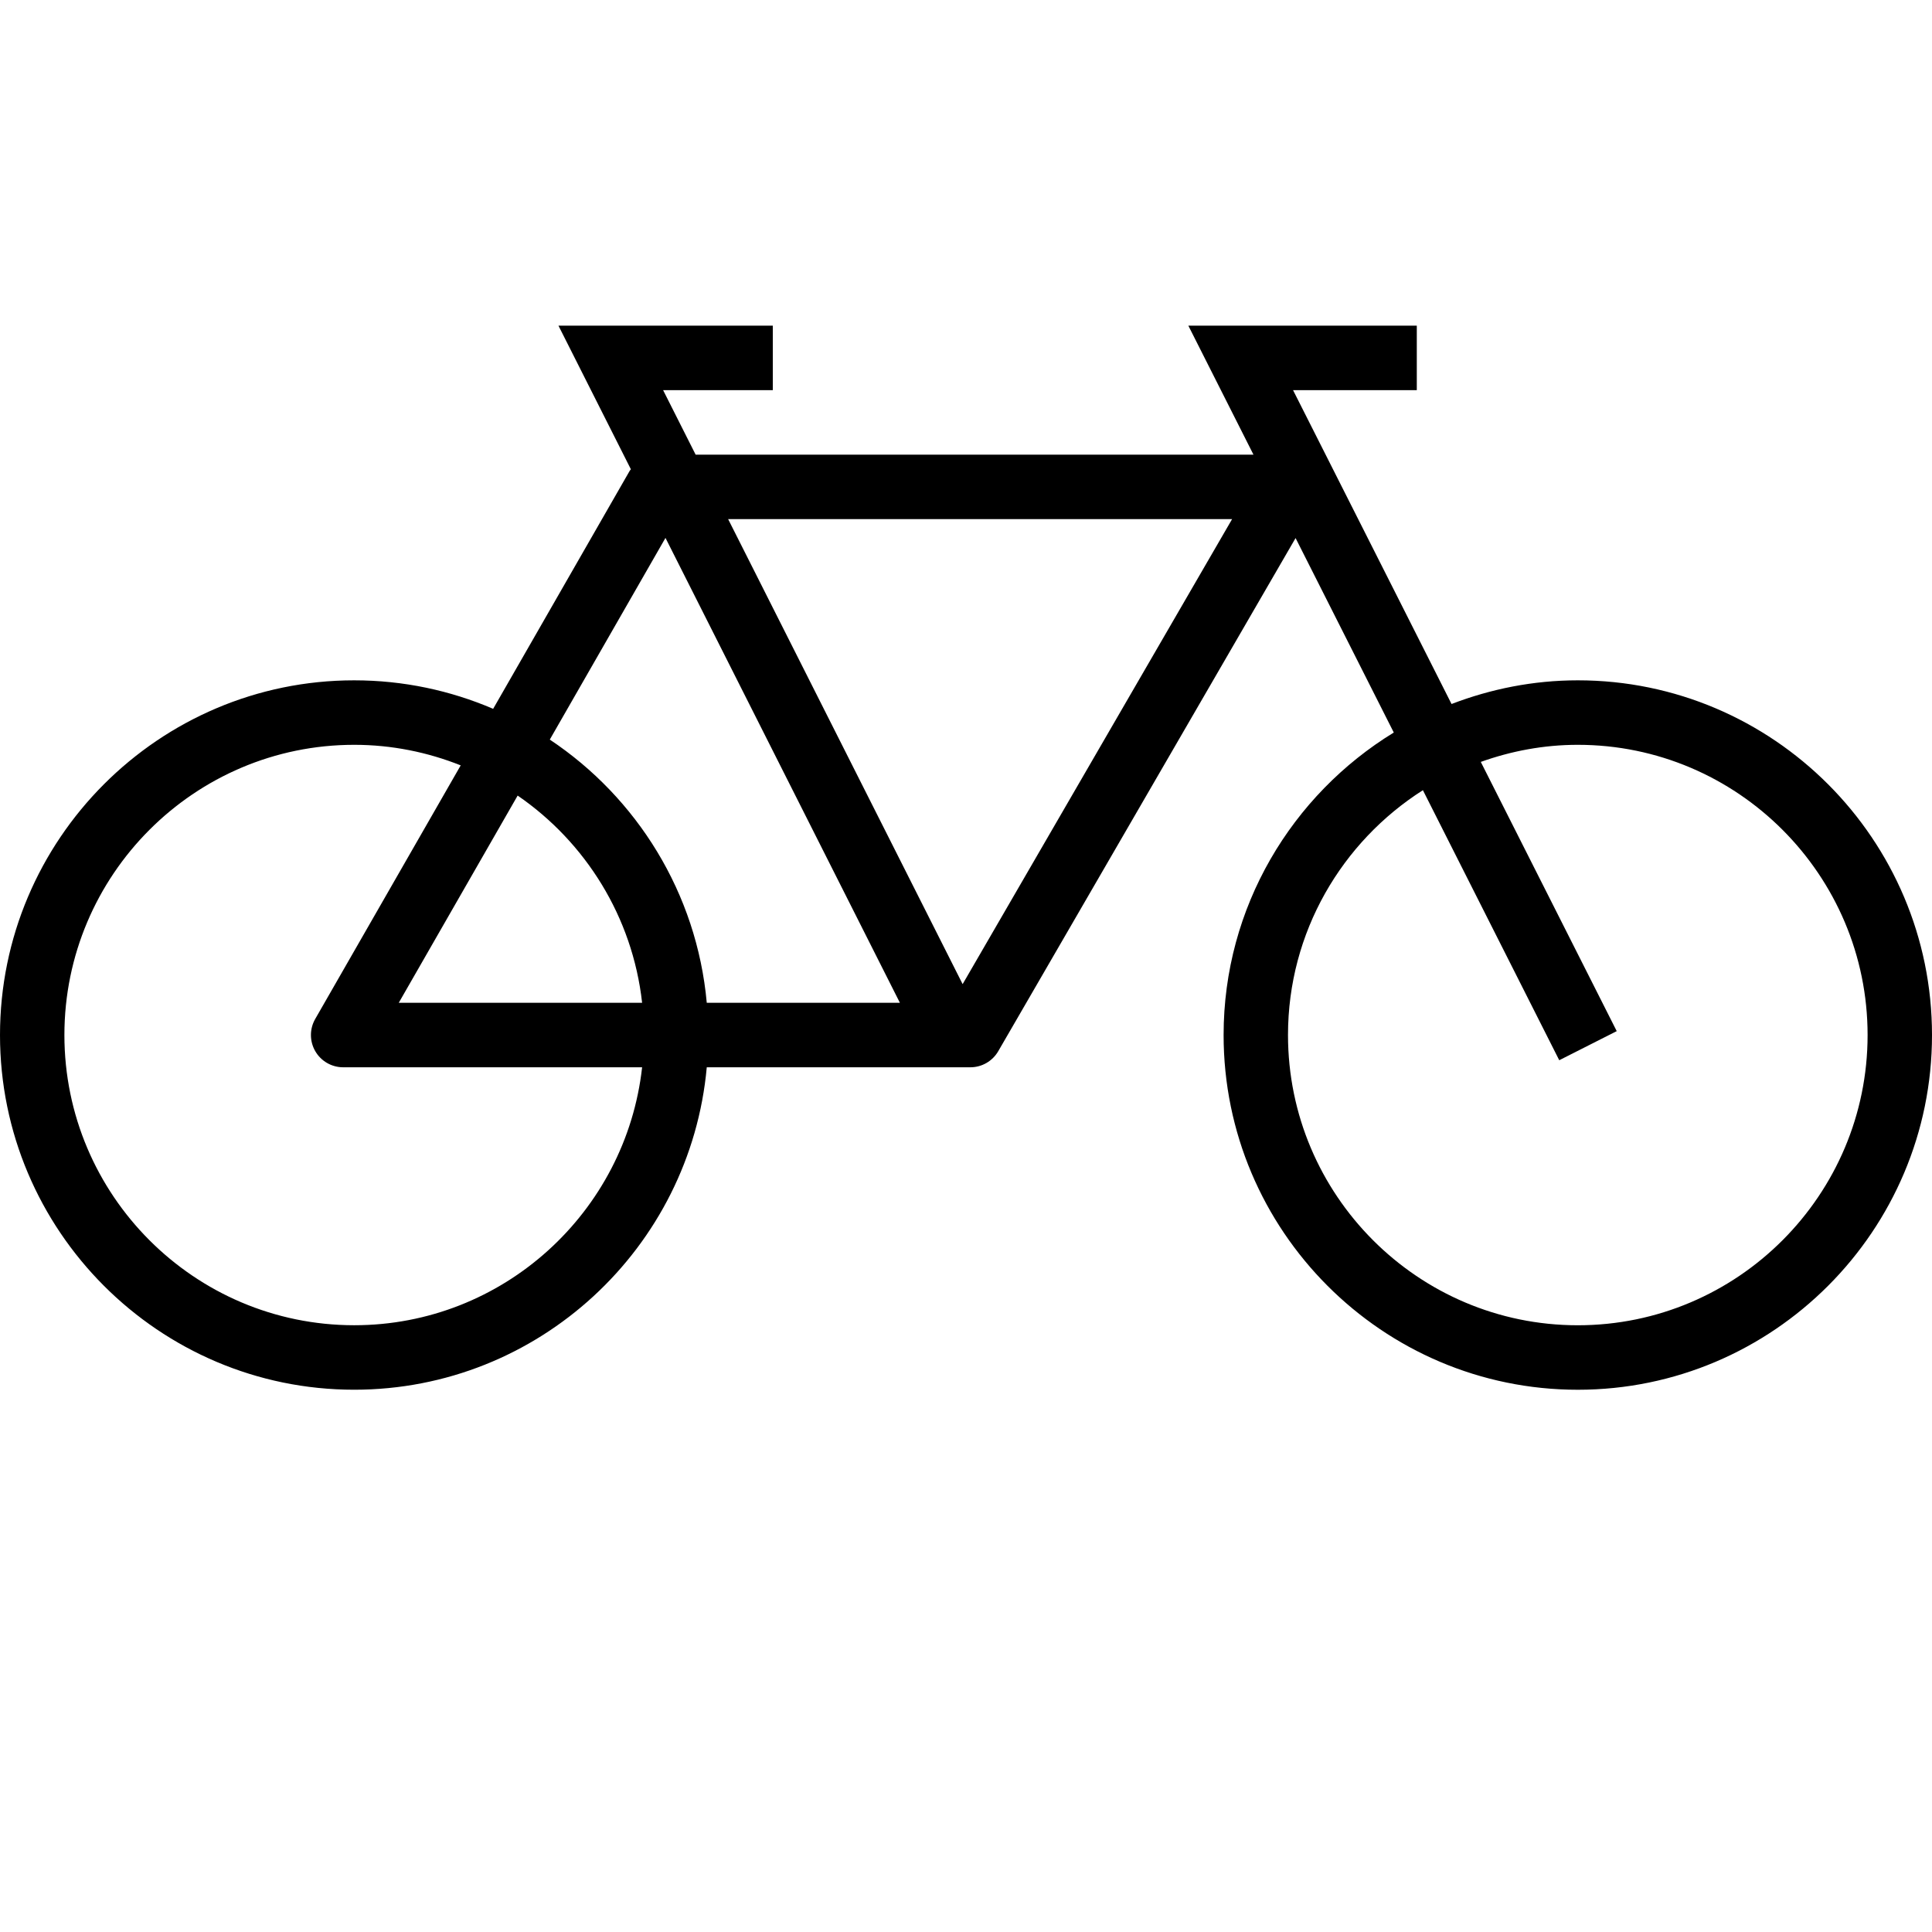 <?xml version="1.0" standalone="no"?><!DOCTYPE svg PUBLIC "-//W3C//DTD SVG 1.1//EN" "http://www.w3.org/Graphics/SVG/1.1/DTD/svg11.dtd"><svg t="1505791668266" class="icon" style="" viewBox="0 0 1024 1024" version="1.1" xmlns="http://www.w3.org/2000/svg" p-id="5993" xmlns:xlink="http://www.w3.org/1999/xlink" width="200" height="200"><defs><style type="text/css"></style></defs><path d="M836.266 360.586c-23.6 0-46.1 4.573-66.917 12.55l-84.001-166.344 65.585 0 0-34.18L629.85 172.613l34.516 68.36L368.699 240.973l-17.234-34.18L409.6 206.793l0-34.18L295.998 172.613l38.384 76.121c-0.2 0.284-0.467 0.517-0.634 0.817l-72.366 126.139c-22.633-9.697-47.517-15.104-73.65-15.104C84.215 360.586 0 444.918 0 548.592c0 103.66 84.216 187.99 187.733 187.99 97.749 0 178.217-75.234 186.866-170.9l139.718 0c6.083 0 11.7-3.237 14.766-8.51l157.6-271.989 52.05 103.074c-53.982 33.046-90.199 92.459-90.199 160.335 0 103.676 84.217 188.008 187.733 188.008 103.518 0 187.734-84.332 187.734-188.008C1024 444.918 939.784 360.586 836.266 360.586zM352.716 285.1l124.25 246.402-102.367 0c-5.266-58.195-37.067-108.781-83.2-139.506L352.716 285.1zM340.332 531.502l-128.983 0 63.017-109.832C310.316 446.37 335.266 485.958 340.332 531.502zM187.733 702.402c-84.7 0-153.6-68.992-153.6-153.81 0-84.815 68.9-153.826 153.6-153.826 19.95 0 38.95 3.938 56.45 10.898l-77.117 134.417c-3.033 5.29-3.017 11.8 0.034 17.072 3.049 5.275 8.684 8.528 14.766 8.528l158.466 0C331.799 642.472 266.649 702.402 187.733 702.402zM510.216 521.606 385.932 275.153l267.099 0L510.216 521.606zM836.266 702.42c-84.7 0-153.6-69.01-153.6-153.828 0-54.558 28.6-102.455 71.5-129.776l72.266 143.128 30.468-15.42-72.05-142.695c16.099-5.758 33.366-9.062 51.416-9.062 84.7 0 153.6 69.011 153.6 153.826C989.866 633.41 920.966 702.42 836.266 702.42z" p-id="5994"></path></svg>